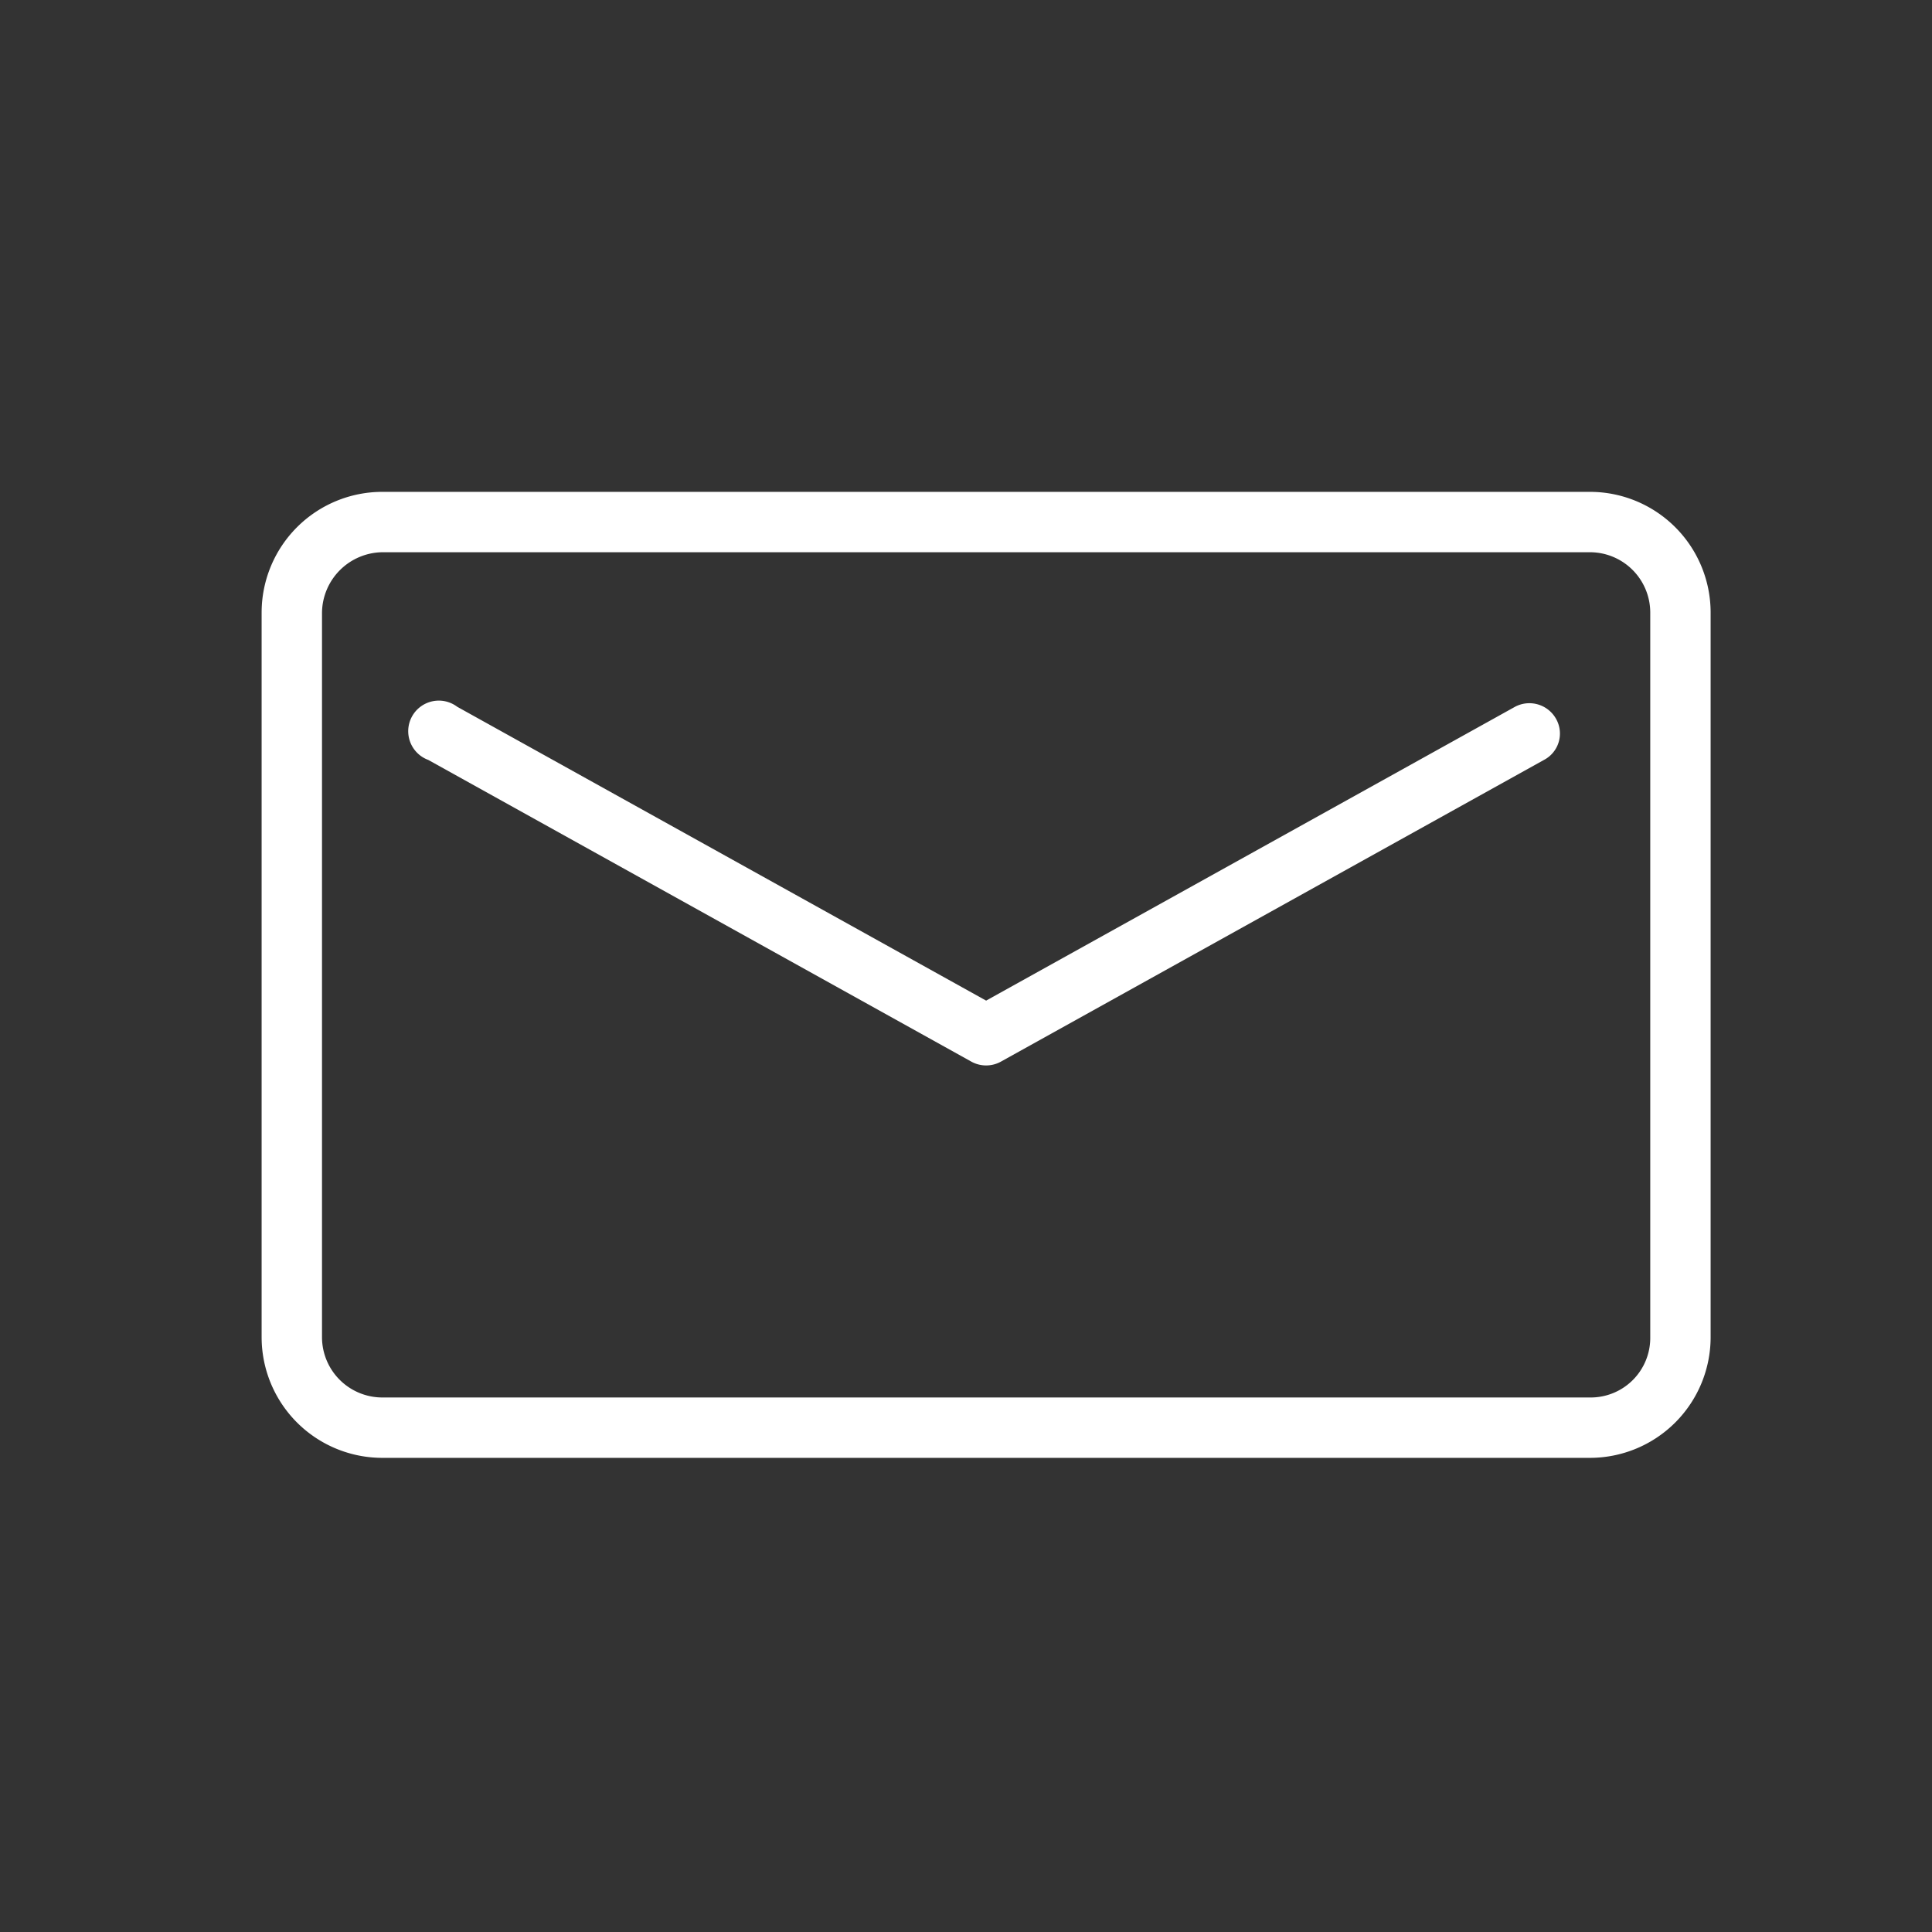 <svg xmlns="http://www.w3.org/2000/svg" viewBox="0 0 24 24"><rect x="0" y="0" width="24" height="24" fill="#333333" stroke="none"/><defs><style>.cls-1{fill:none;}.cls-2{fill:#fff;fill-rule:evenodd;}</style></defs><g id="Layer_2" data-name="Layer 2"><g id="Layer_1-2" data-name="Layer 1"><rect class="cls-1" width="24" height="24"/><path class="cls-2" d="M4.75,6.86h15a.75.75,0,0,1,.75.75v9a.74.74,0,0,1-.75.75h-15A.75.75,0,0,1,4,16.61v-9A.76.76,0,0,1,4.75,6.86Zm-1.5.75a1.5,1.5,0,0,1,1.5-1.5h15a1.5,1.5,0,0,1,1.5,1.5v9a1.5,1.5,0,0,1-1.5,1.5h-15a1.5,1.5,0,0,1-1.5-1.5ZM5.68,8.78a.38.38,0,1,0-.36.66l6.75,3.75a.38.38,0,0,0,.36,0l6.75-3.75a.37.37,0,0,0,.15-.51.38.38,0,0,0-.51-.15l-6.57,3.65Z"/></g></g></svg>